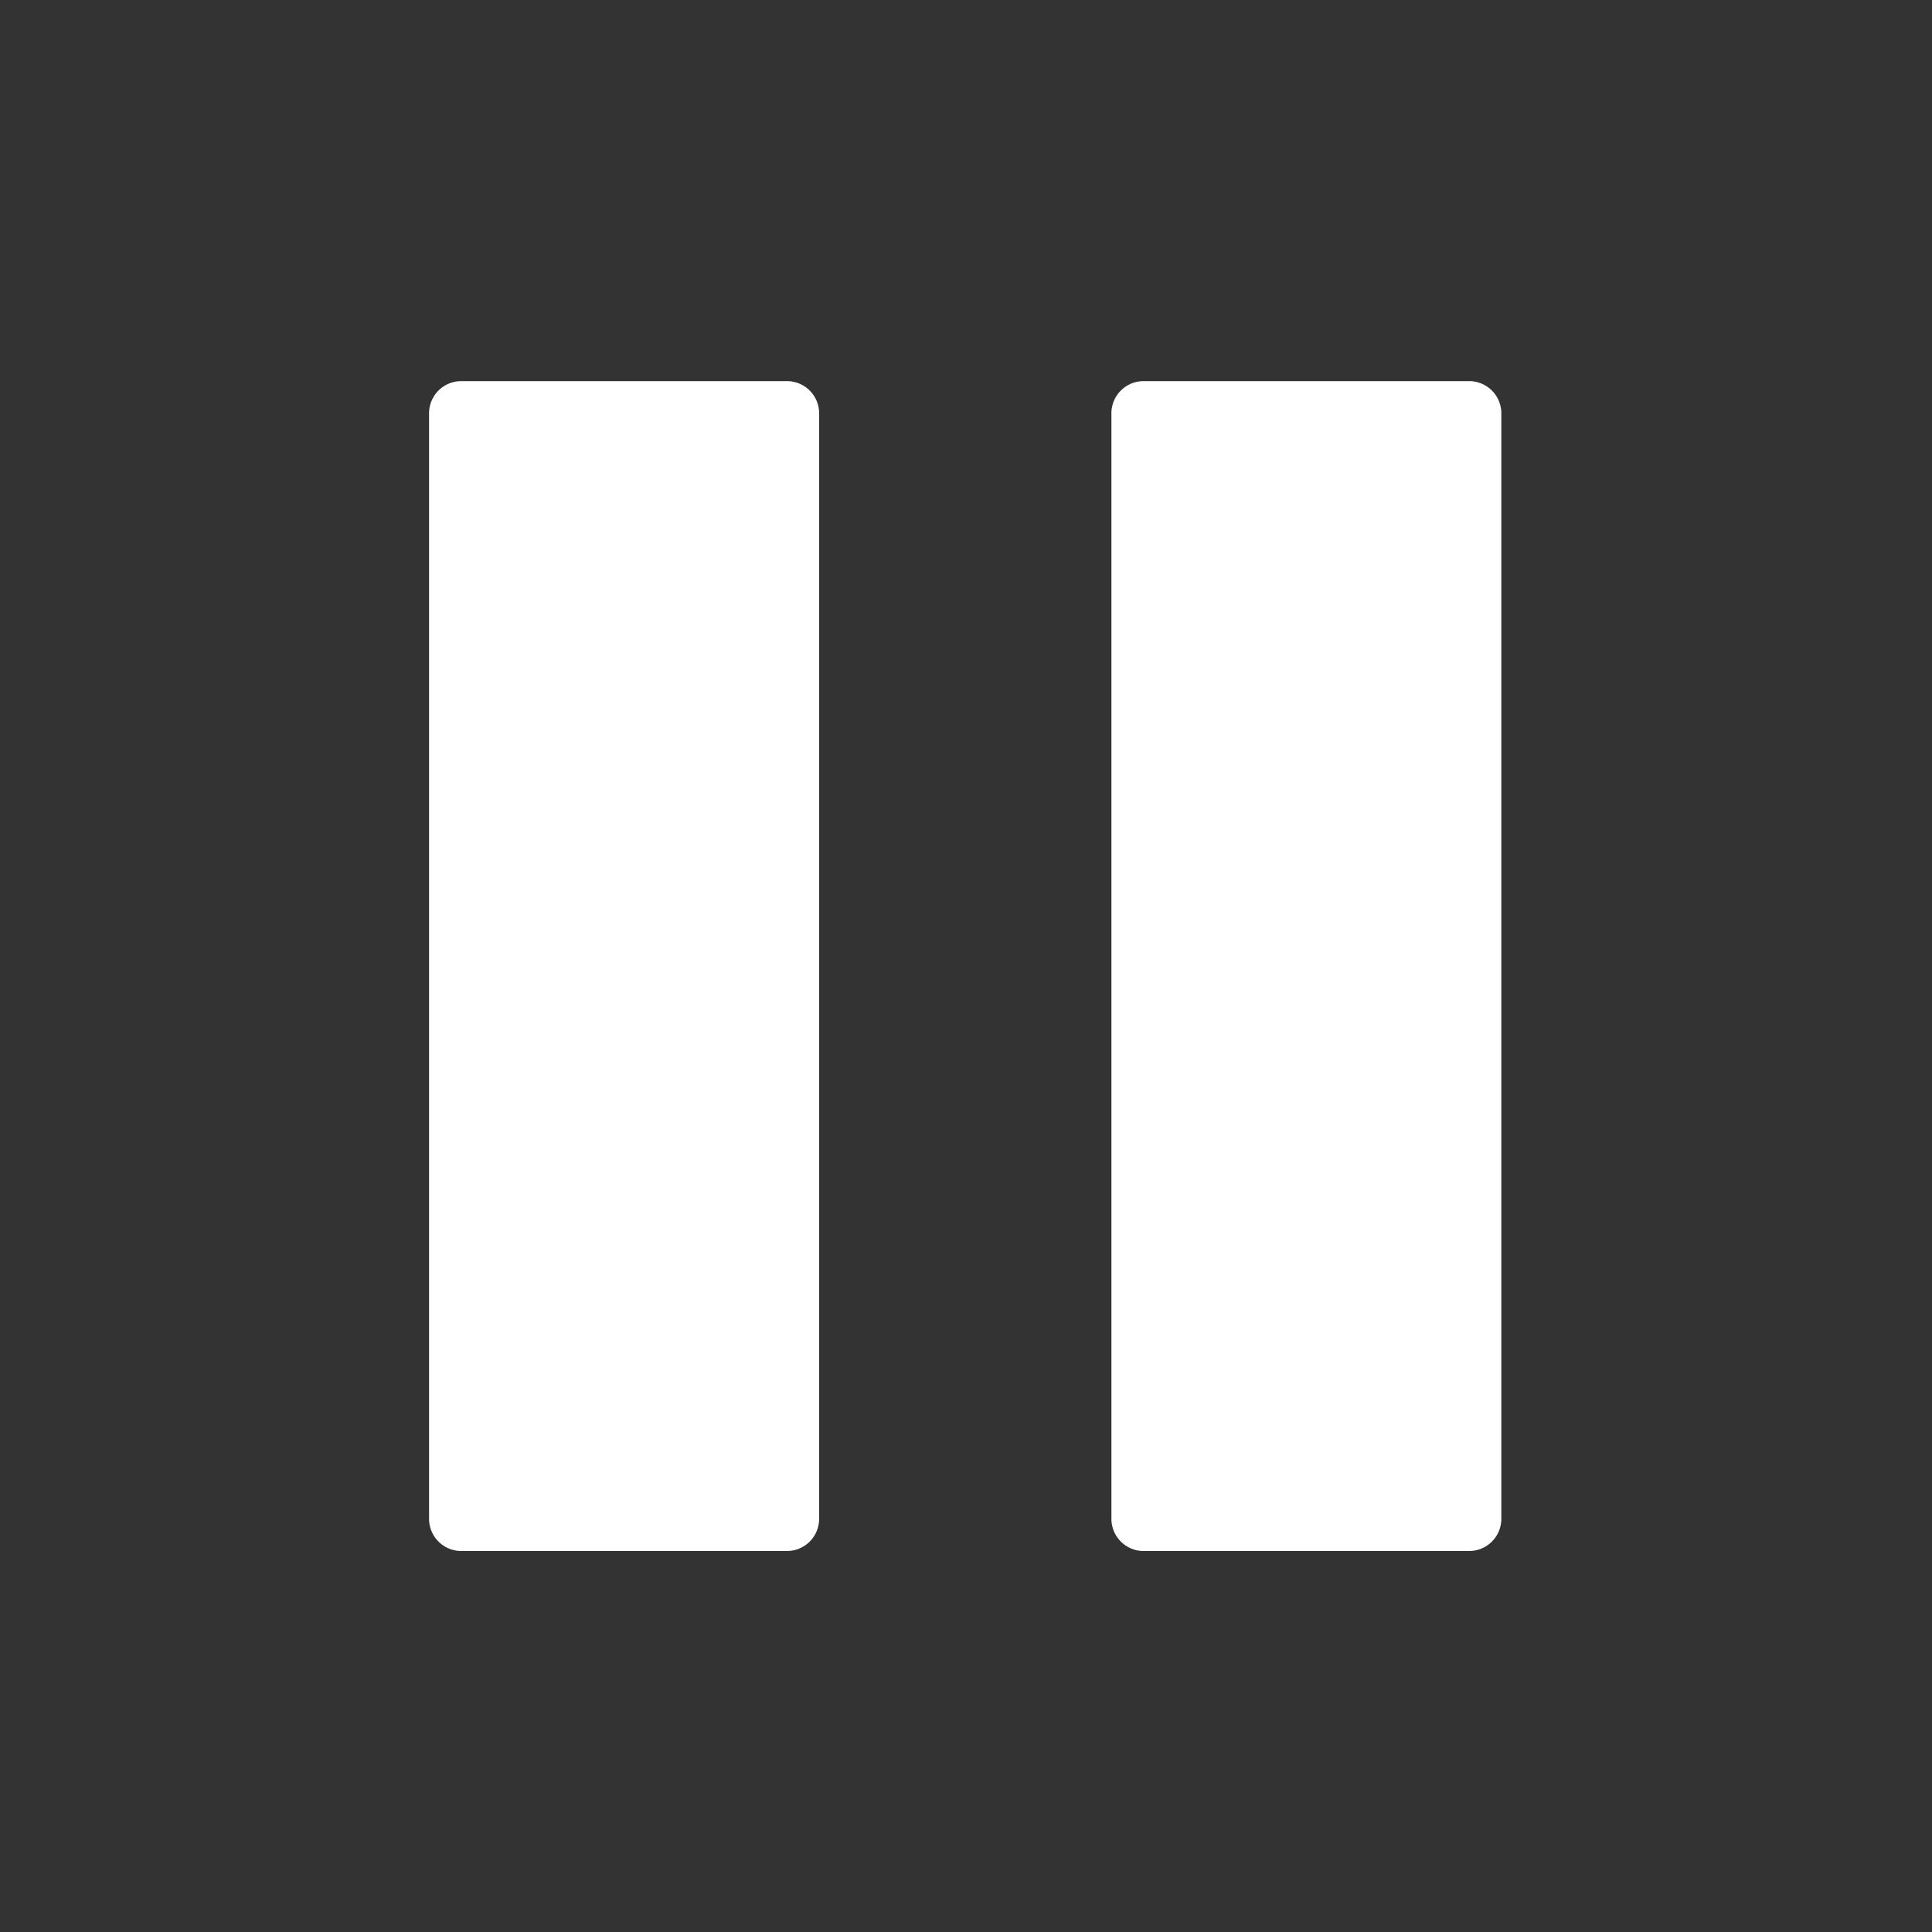<svg class="pause-icon--overlay" fill="white" xmlns="http://www.w3.org/2000/svg" viewBox="0 0 600 600"><rect x="0" y="0" width="600" height="600" fill="#333333" stroke="none"/><path d="M143.2 118.36h101.19a10 10 0 0 1 10 10v343.32a10 10 0 0 1-10 10H143.2a10 10 0 0 1-9.95-10V128.32a10 10 0 0 1 9.95-9.96zm211.91 0H456.3a10 10 0 0 1 9.95 10v343.32a10 10 0 0 1-9.95 10H355.11a10 10 0 0 1-9.95-10V128.32a10 10 0 0 1 9.95-9.96z"></path></svg>